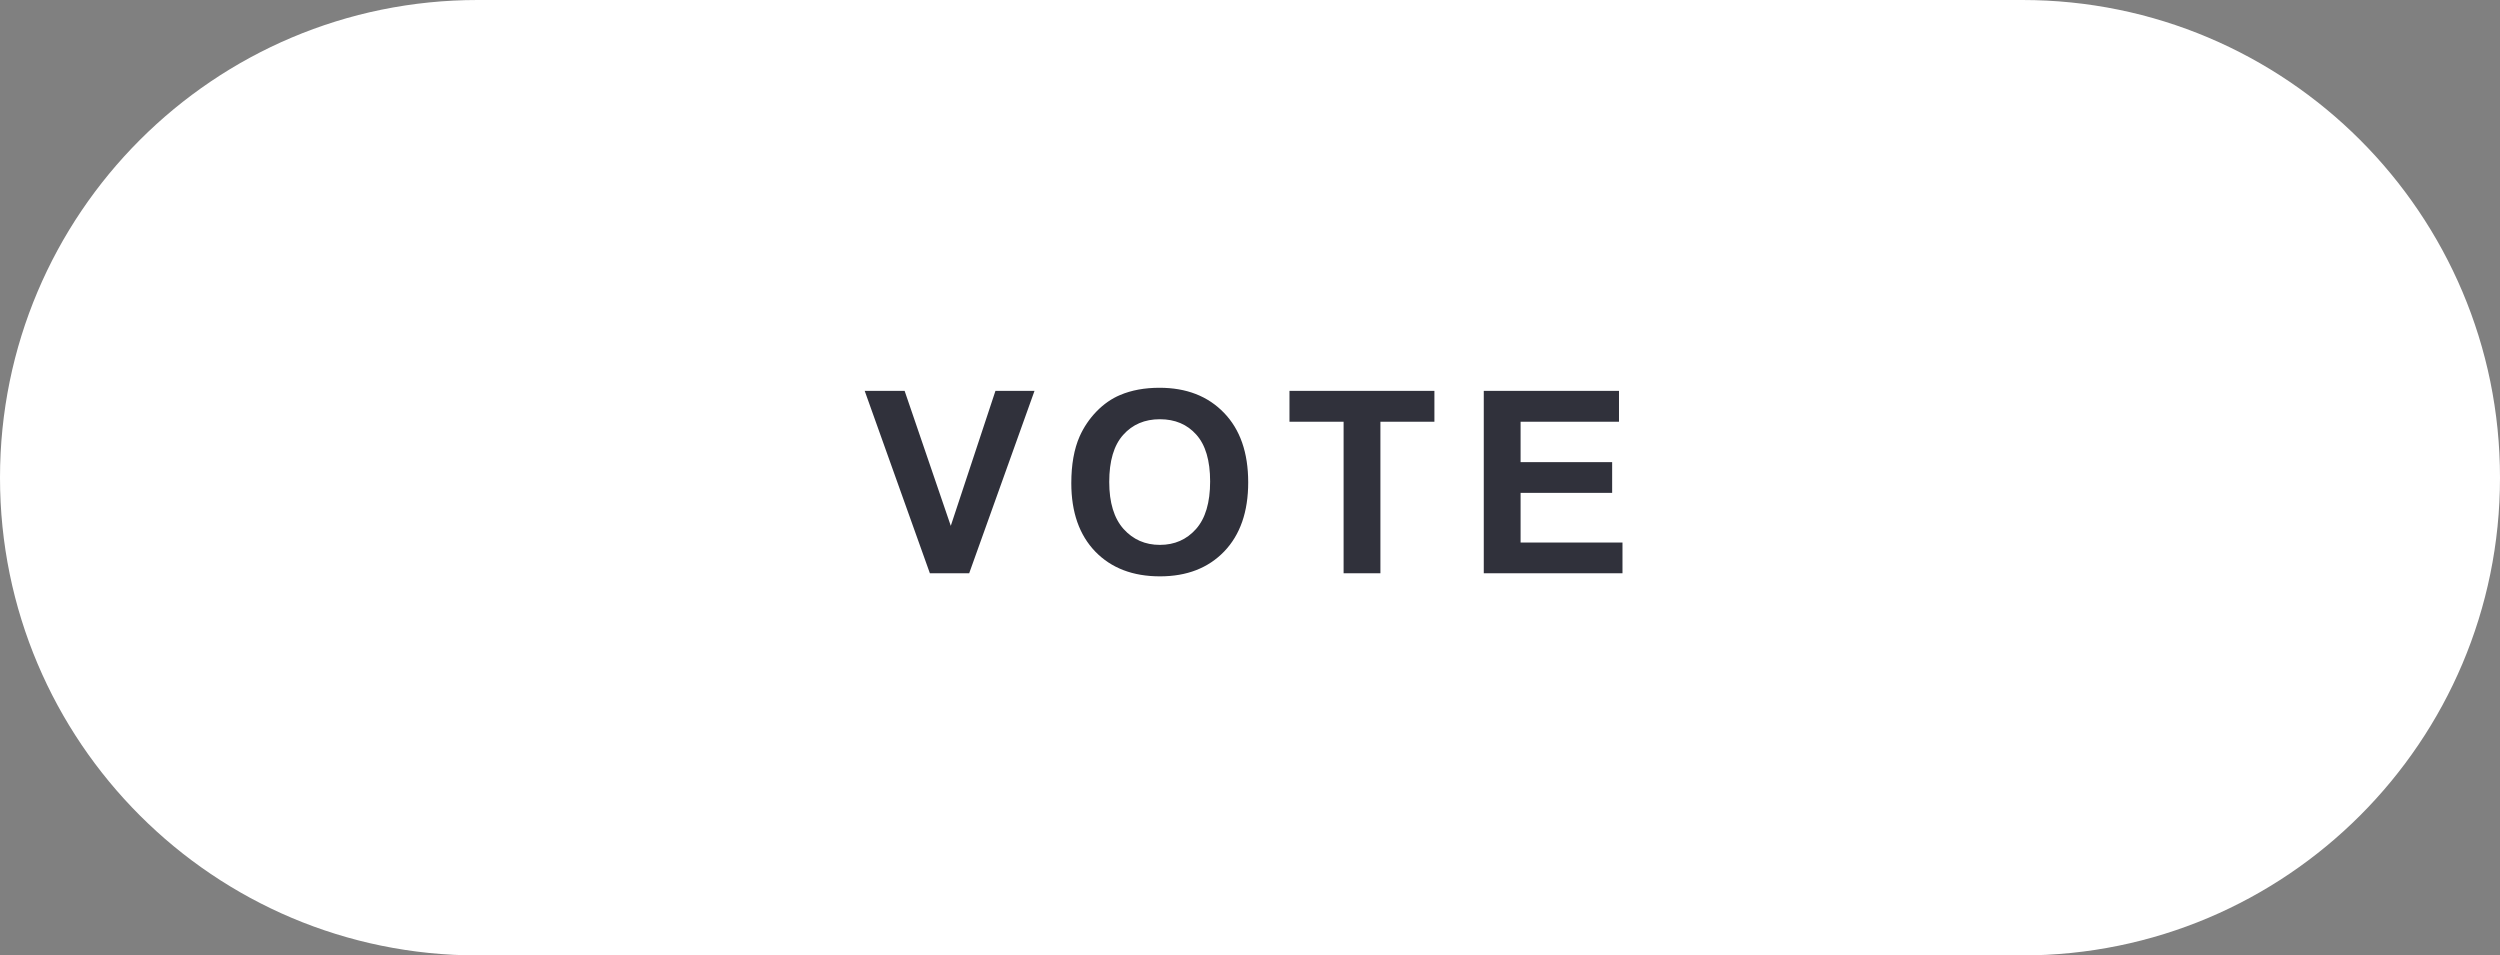 <svg width="157" height="60" viewBox="0 0 157 60" fill="none" xmlns="http://www.w3.org/2000/svg">
<rect x="0" y="0" width="157" height="60" fill="#808080" stroke="none"/>
<path d="M127 0H30C13.431 0 0 13.431 0 30C0 46.569 13.431 60 30 60H127C143.569 60 157 46.569 157 30C157 13.431 143.569 0 127 0Z" fill="white"/>
<path d="M58.396 36L54.303 24.547H56.81L59.709 33.023L62.514 24.547H64.967L60.865 36H58.396ZM67.278 30.344C67.278 29.177 67.452 28.198 67.801 27.406C68.062 26.823 68.416 26.299 68.864 25.836C69.317 25.372 69.812 25.029 70.348 24.805C71.062 24.503 71.885 24.352 72.817 24.352C74.504 24.352 75.853 24.875 76.864 25.922C77.879 26.969 78.387 28.424 78.387 30.289C78.387 32.138 77.885 33.586 76.879 34.633C75.874 35.675 74.53 36.195 72.848 36.195C71.145 36.195 69.791 35.677 68.785 34.641C67.78 33.599 67.278 32.167 67.278 30.344ZM69.66 30.266C69.66 31.562 69.96 32.547 70.559 33.219C71.158 33.885 71.918 34.219 72.84 34.219C73.762 34.219 74.517 33.888 75.106 33.227C75.7 32.56 75.996 31.562 75.996 30.234C75.996 28.922 75.707 27.943 75.129 27.297C74.556 26.651 73.793 26.328 72.84 26.328C71.887 26.328 71.119 26.656 70.535 27.312C69.952 27.963 69.66 28.948 69.66 30.266ZM84.378 36V26.484H80.979V24.547H90.081V26.484H86.69V36H84.378ZM93.181 36V24.547H101.673V26.484H95.493V29.023H101.243V30.953H95.493V34.07H101.892V36H93.181Z" fill="#30313B"/>
</svg>
